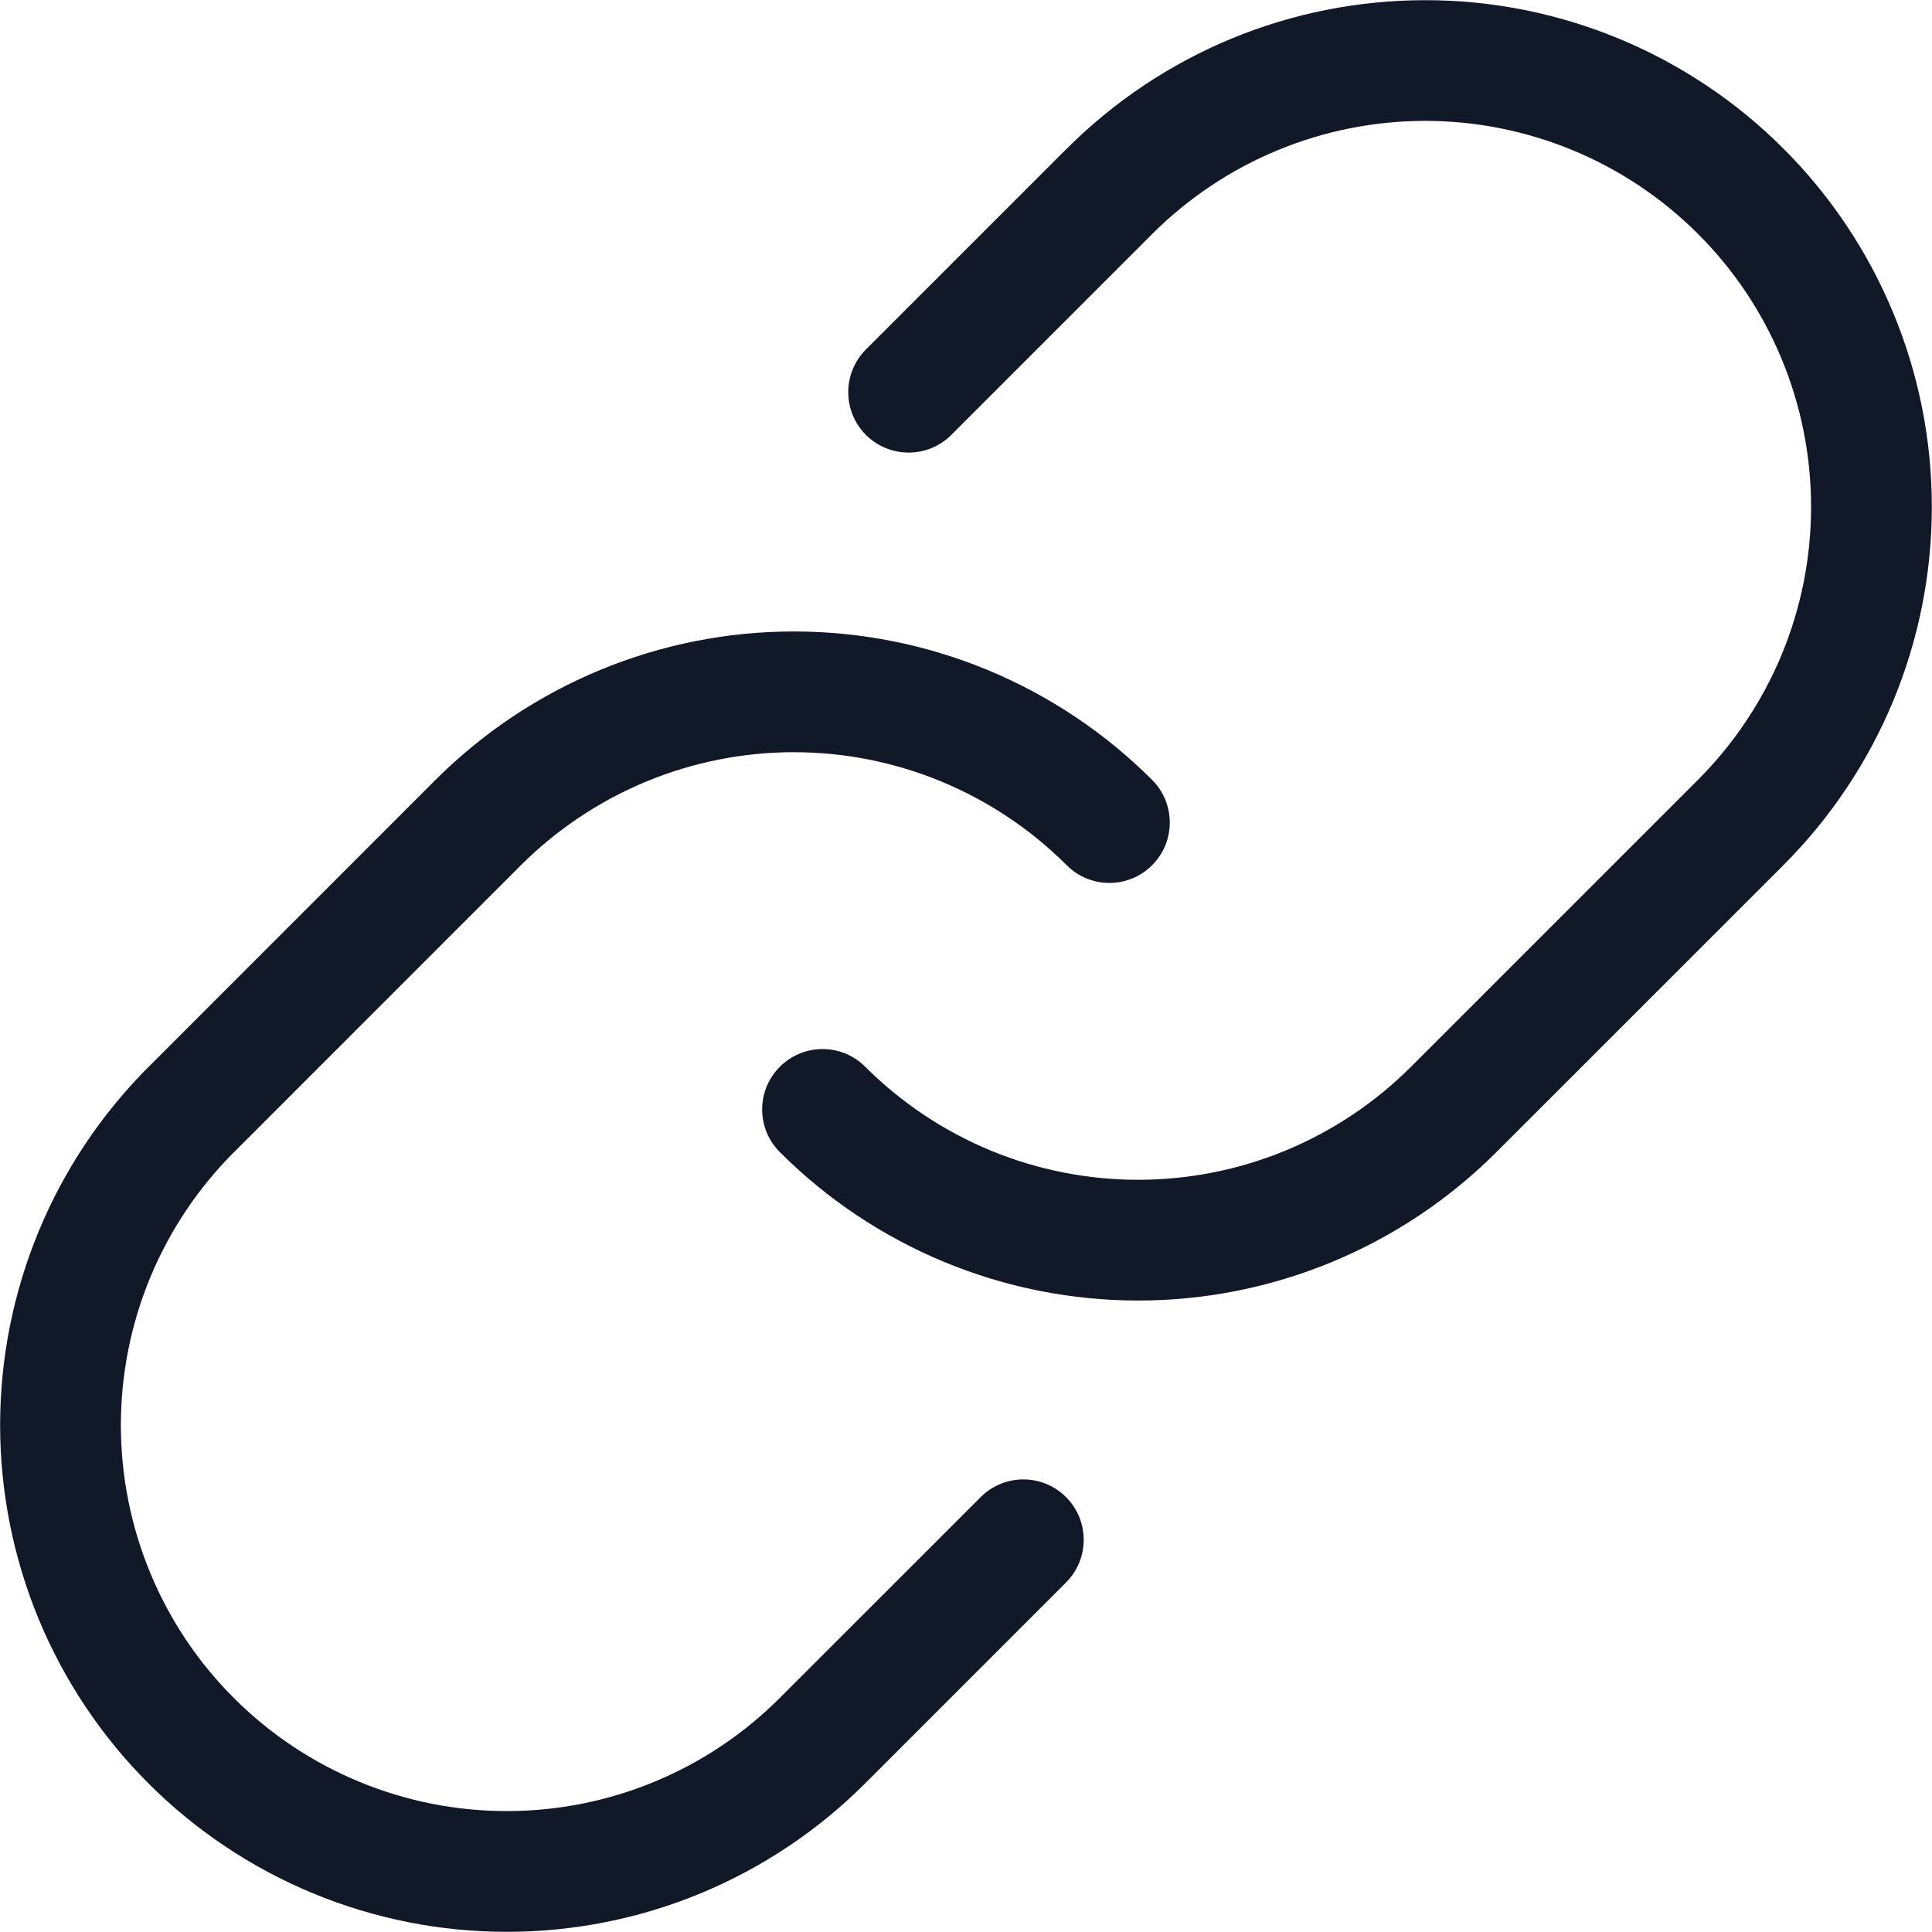 <svg width="32" height="32" viewBox="0 0 32 32" fill="none" xmlns="http://www.w3.org/2000/svg">
<path fill-rule="evenodd" clip-rule="evenodd" d="M23.604 2.002C24.444 2.002 25.275 2.168 26.051 2.489C26.826 2.81 27.531 3.281 28.125 3.875C28.719 4.468 29.19 5.173 29.511 5.949C29.832 6.725 29.998 7.556 29.997 8.396C29.997 9.236 29.832 10.067 29.51 10.843C29.188 11.618 28.717 12.323 28.123 12.917L28.123 12.917L23.371 17.669C22.777 18.262 22.073 18.733 21.297 19.055C20.522 19.376 19.69 19.541 18.851 19.541C18.012 19.541 17.18 19.376 16.405 19.055C15.629 18.733 14.925 18.262 14.331 17.669C13.941 17.278 13.307 17.278 12.917 17.669C12.526 18.059 12.526 18.692 12.917 19.083C13.696 19.862 14.621 20.48 15.639 20.902C16.658 21.324 17.749 21.541 18.851 21.541C19.953 21.541 21.044 21.324 22.062 20.902C23.081 20.48 24.006 19.862 24.785 19.083L29.537 14.332L29.537 14.331C30.317 13.552 30.935 12.627 31.358 11.609C31.78 10.591 31.997 9.499 31.997 8.397C31.998 7.294 31.781 6.203 31.359 5.184C30.937 4.165 30.319 3.24 29.539 2.461C28.76 1.681 27.834 1.063 26.816 0.641C25.797 0.219 24.706 0.002 23.603 0.003C22.501 0.003 21.409 0.22 20.391 0.642C19.373 1.065 18.448 1.683 17.669 2.463L17.668 2.463L14.342 5.789C13.952 6.18 13.952 6.813 14.342 7.203C14.733 7.594 15.366 7.594 15.757 7.203L19.083 3.877L19.083 3.877C19.677 3.283 20.381 2.812 21.157 2.49C21.933 2.168 22.764 2.003 23.604 2.002ZM10.702 12.946C11.478 12.624 12.309 12.459 13.148 12.459C13.988 12.459 14.819 12.624 15.595 12.946C16.37 13.267 17.075 13.738 17.668 14.331C18.059 14.722 18.692 14.722 19.082 14.331C19.473 13.941 19.473 13.307 19.082 12.917C18.303 12.138 17.378 11.52 16.36 11.098C15.342 10.676 14.25 10.459 13.148 10.459C12.046 10.459 10.955 10.676 9.937 11.098C8.919 11.52 7.994 12.138 7.214 12.917L2.463 17.669L2.462 17.669C1.683 18.448 1.064 19.373 0.642 20.391C0.22 21.41 0.002 22.501 0.002 23.604C0.002 24.706 0.219 25.797 0.64 26.816C1.062 27.835 1.68 28.76 2.46 29.54C3.239 30.319 4.165 30.937 5.183 31.359C6.202 31.781 7.294 31.998 8.396 31.997C9.498 31.997 10.59 31.78 11.608 31.358C12.627 30.935 13.552 30.317 14.331 29.537L14.331 29.537L17.657 26.211C18.047 25.82 18.047 25.187 17.657 24.797C17.266 24.406 16.633 24.406 16.243 24.797L12.916 28.123L12.916 28.123C12.323 28.717 11.618 29.189 10.842 29.51C10.067 29.832 9.235 29.997 8.396 29.997C7.556 29.998 6.724 29.832 5.949 29.511C5.173 29.19 4.468 28.719 3.874 28.125C3.28 27.532 2.809 26.827 2.488 26.051C2.167 25.275 2.002 24.444 2.002 23.604C2.002 22.764 2.168 21.933 2.489 21.157C2.811 20.381 3.282 19.677 3.876 19.083L3.877 19.083L8.628 14.331C9.222 13.738 9.927 13.267 10.702 12.946Z" fill="#111827"/>
</svg>
